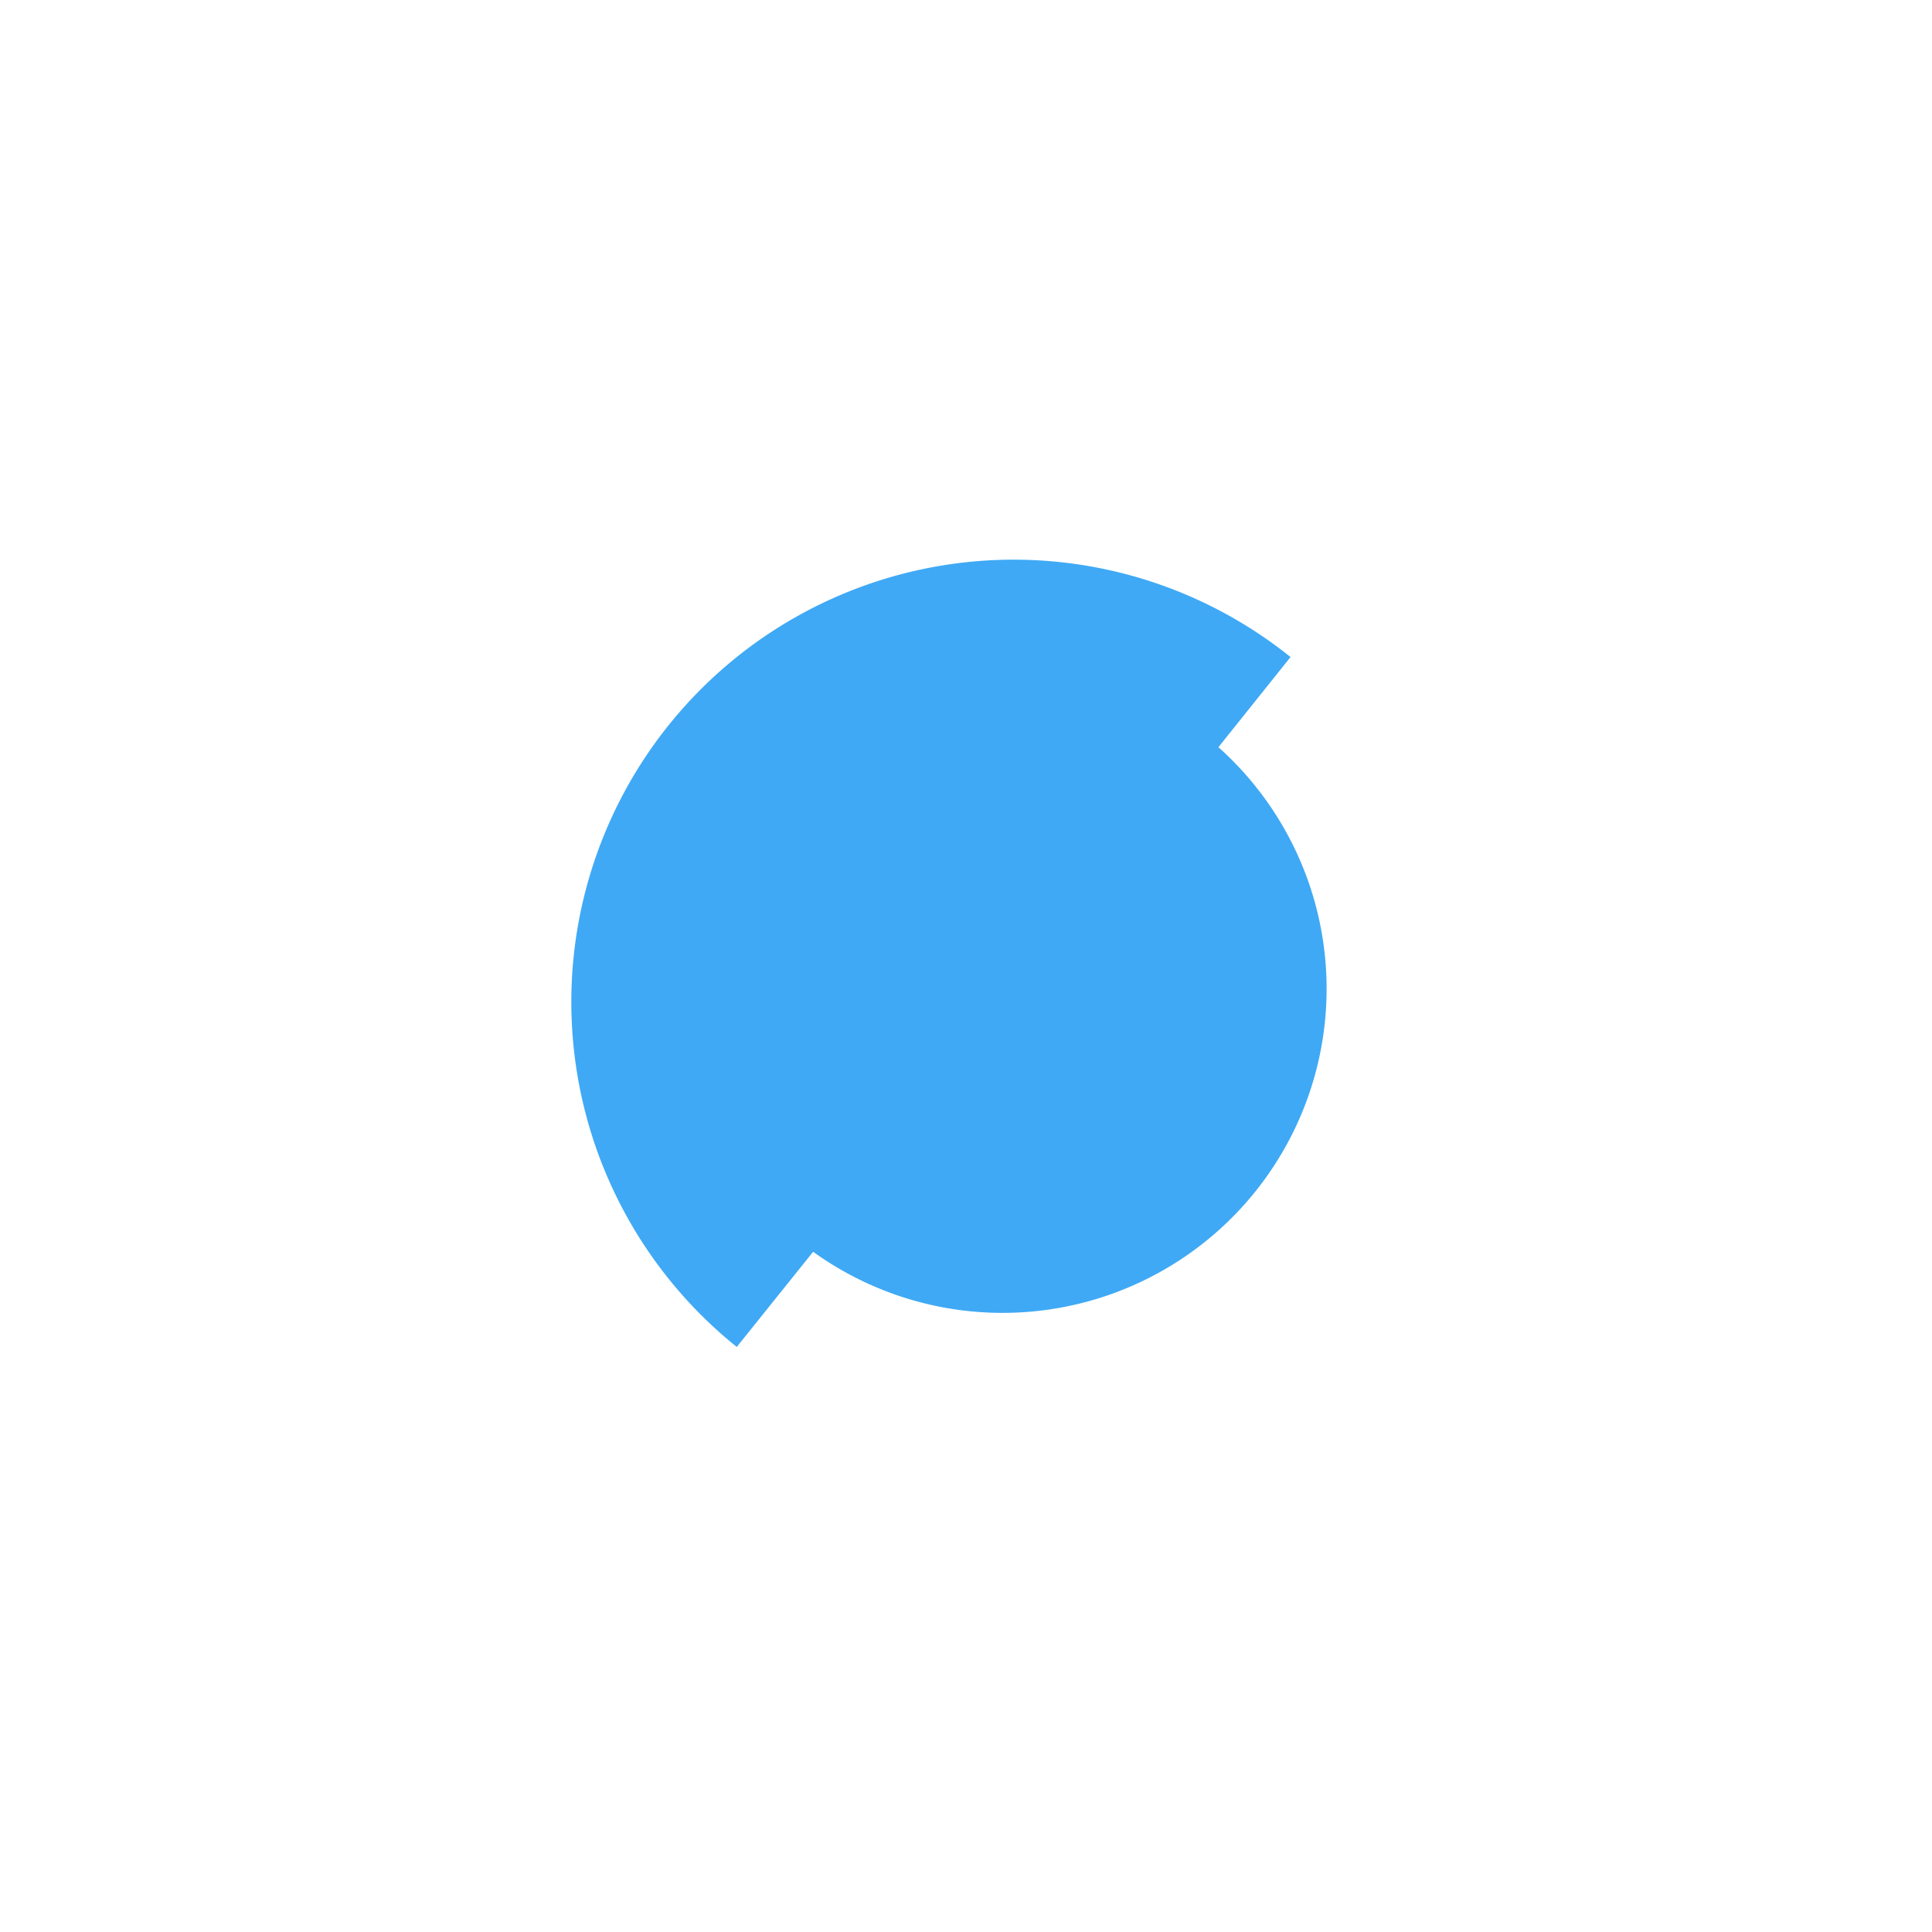 <svg xmlns="http://www.w3.org/2000/svg" viewBox="0 0 150.02 150.02"><defs><style>.cls-1{fill:#3fa9f5;}</style></defs><g id="Layer_1" data-name="Layer 1"><path class="cls-1" d="M97.47,92.53A25.16,25.16,0,0,1,63.14,97.2l-5.93,7.39a34.34,34.34,0,1,1,43-53.57l-5.6,7A25.15,25.15,0,0,1,97.47,92.53Z"/></g></svg>
